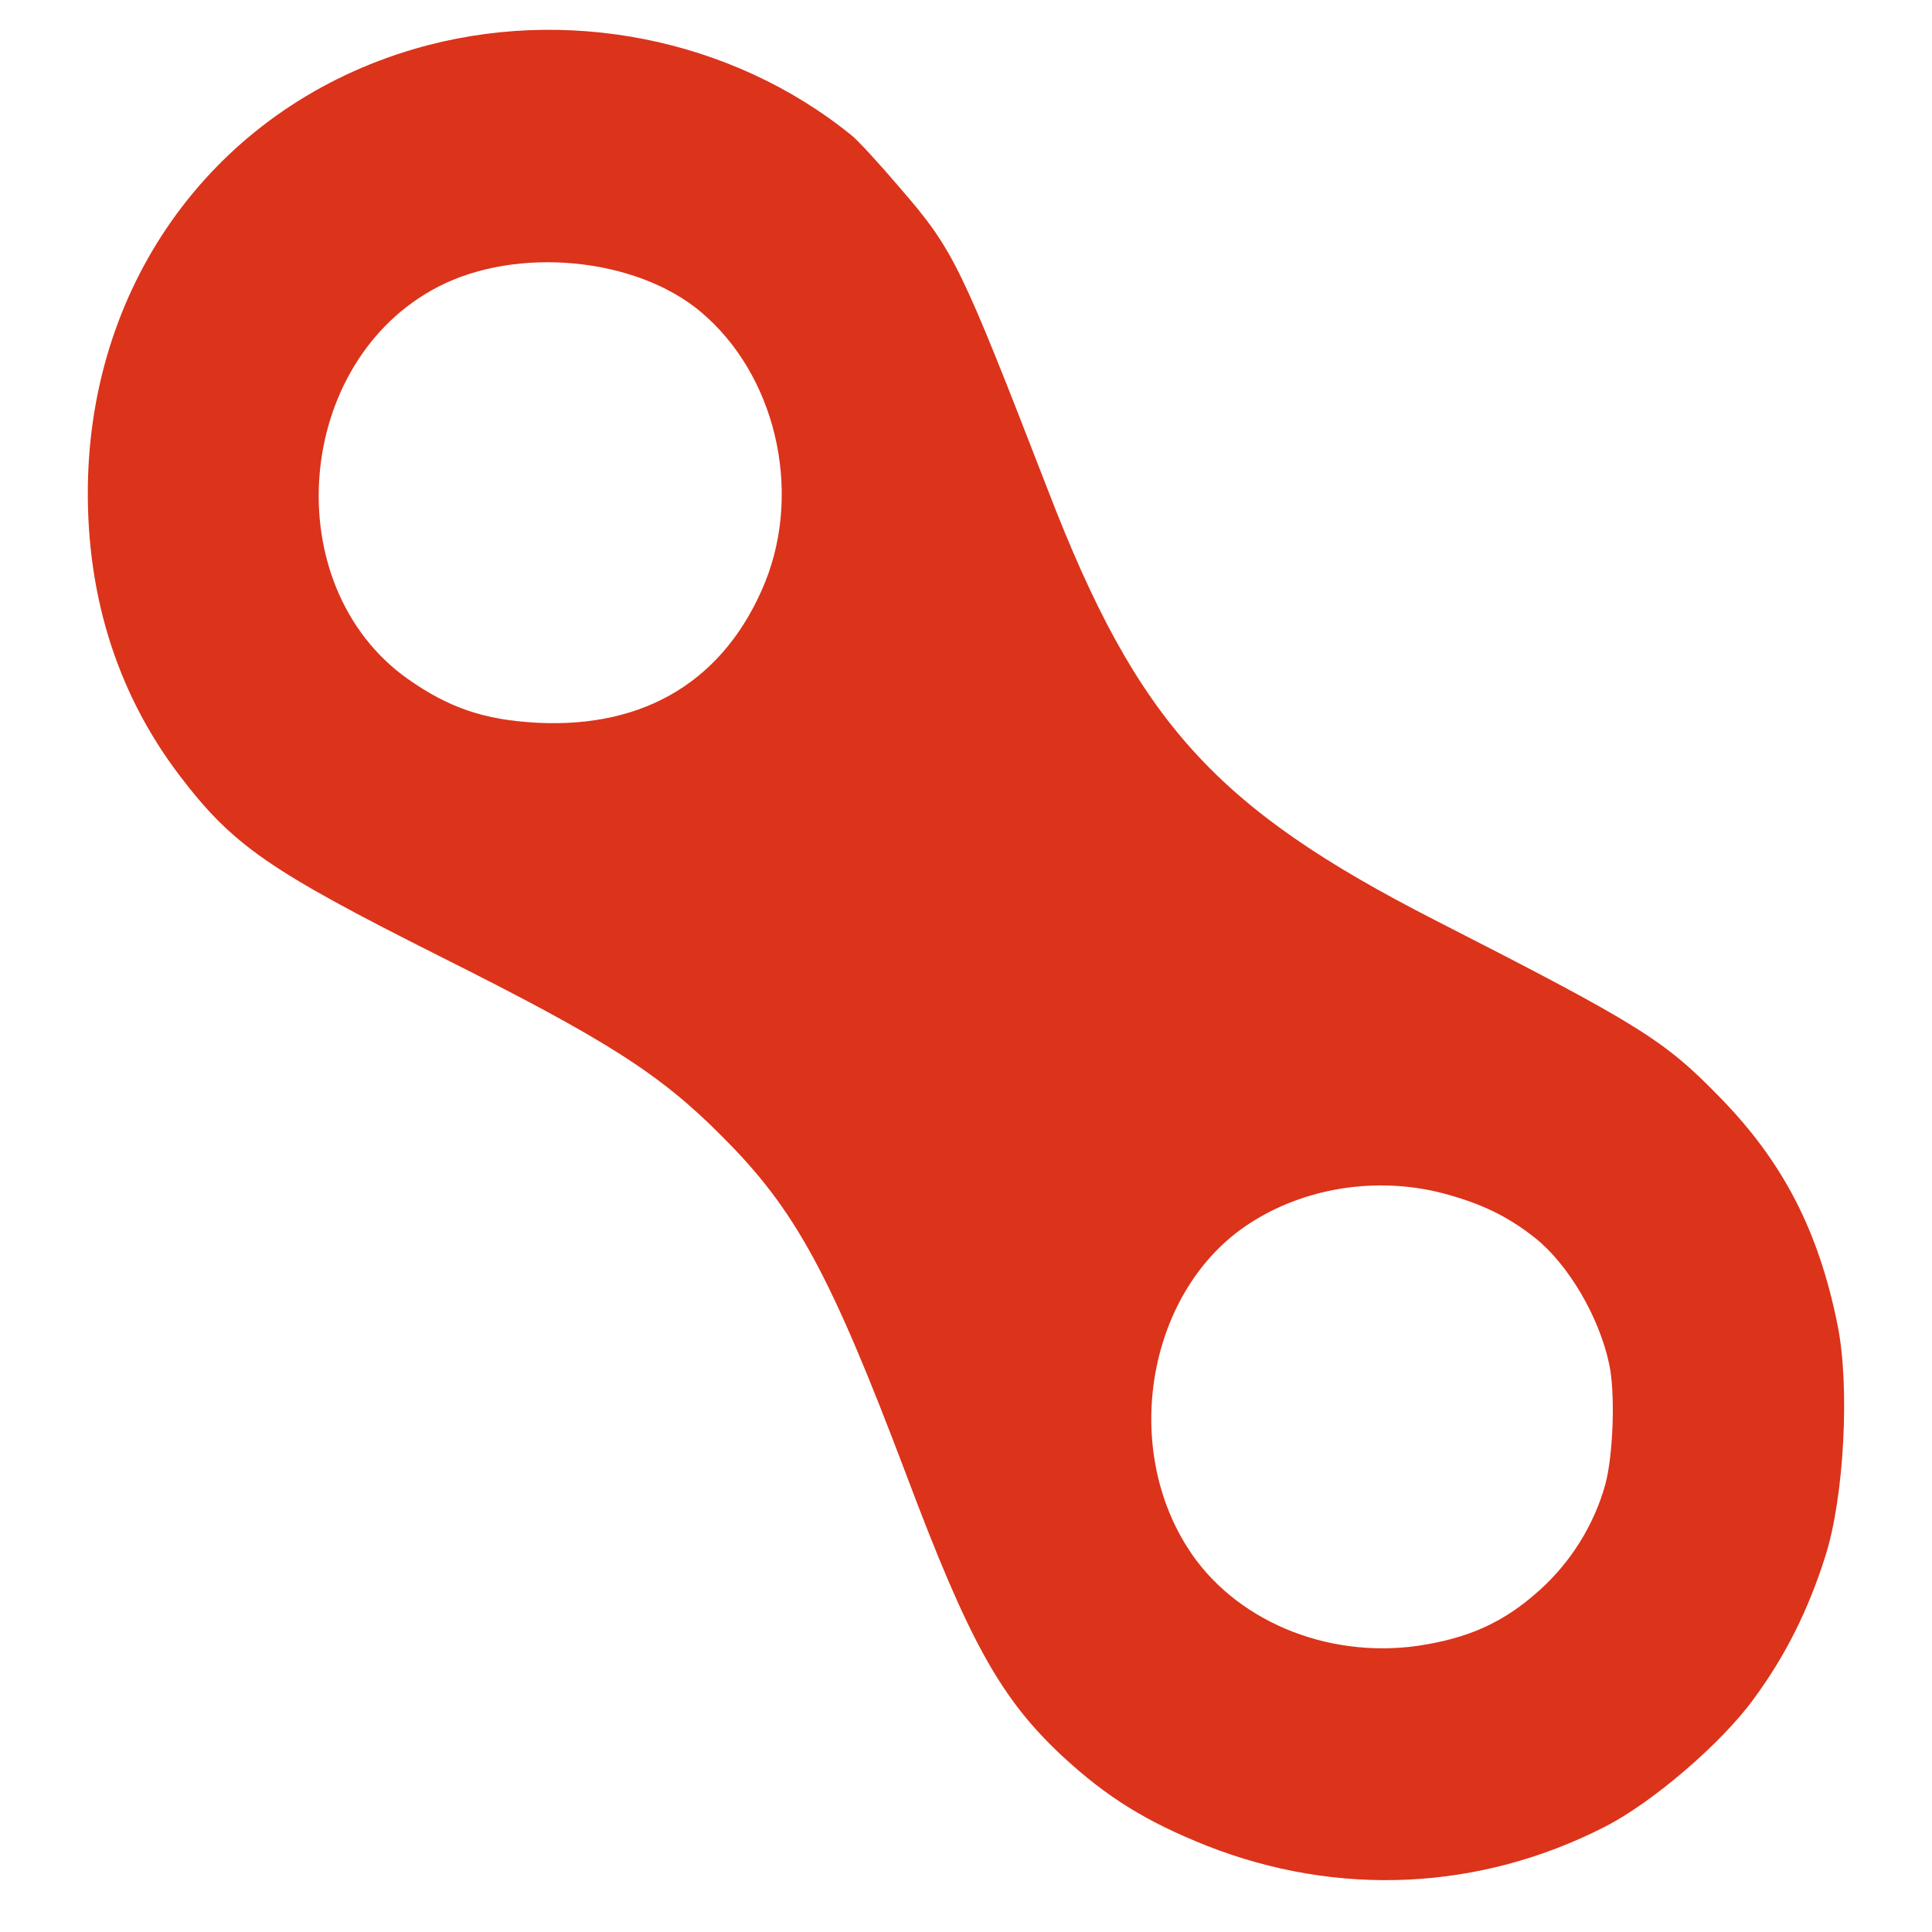 <?xml version="1.0" encoding="UTF-8"?>
<svg width="22px" height="22px" viewBox="0 0 22 22" xmlns="http://www.w3.org/2000/svg" xmlns:xlink="http://www.w3.org/1999/xlink" version="1.1">
 <!-- Generated by Pixelmator Pro 2.1.2 -->
 <path id="Path-1" d="M4.716 0.558 C6.424 0.057 8.327 0.431 9.694 1.539 9.761 1.59 10.008 1.858 10.243 2.134 10.86 2.848 10.929 2.99 11.938 5.594 12.952 8.223 13.835 9.197 16.343 10.479 18.679 11.672 18.952 11.843 19.595 12.506 20.304 13.235 20.708 14.014 20.923 15.081 21.067 15.777 21.001 17.046 20.785 17.722 20.593 18.331 20.329 18.86 19.966 19.351 19.596 19.857 18.813 20.528 18.274 20.802 16.849 21.531 15.232 21.606 13.737 21.016 13.056 20.744 12.612 20.471 12.111 20.01 11.398 19.35 11.036 18.7 10.317 16.785 9.45 14.494 9.056 13.772 8.221 12.939 7.514 12.227 6.912 11.844 5.023 10.897 3.055 9.908 2.649 9.626 2.038 8.822 1.313 7.864 0.963 6.712 1.003 5.421 1.08 3.1 2.531 1.199 4.716 0.558 Z M17.482 14.098 C17.158 13.841 16.849 13.697 16.411 13.583 15.666 13.395 14.846 13.525 14.219 13.938 13.093 14.674 12.758 16.422 13.523 17.624 14.043 18.443 15.093 18.891 16.147 18.741 16.718 18.656 17.123 18.476 17.528 18.111 17.886 17.79 18.152 17.366 18.281 16.9 18.371 16.56 18.395 15.859 18.324 15.533 18.21 14.995 17.859 14.399 17.482 14.098 Z M7.976 3.548 C7.233 2.928 5.884 2.802 4.988 3.266 3.344 4.119 3.148 6.666 4.639 7.728 5.108 8.059 5.511 8.198 6.115 8.23 7.356 8.294 8.26 7.737 8.712 6.631 9.138 5.572 8.828 4.26 7.976 3.548 Z" fill="#dc331b" fill-opacity="1" stroke="none"/>
</svg>

